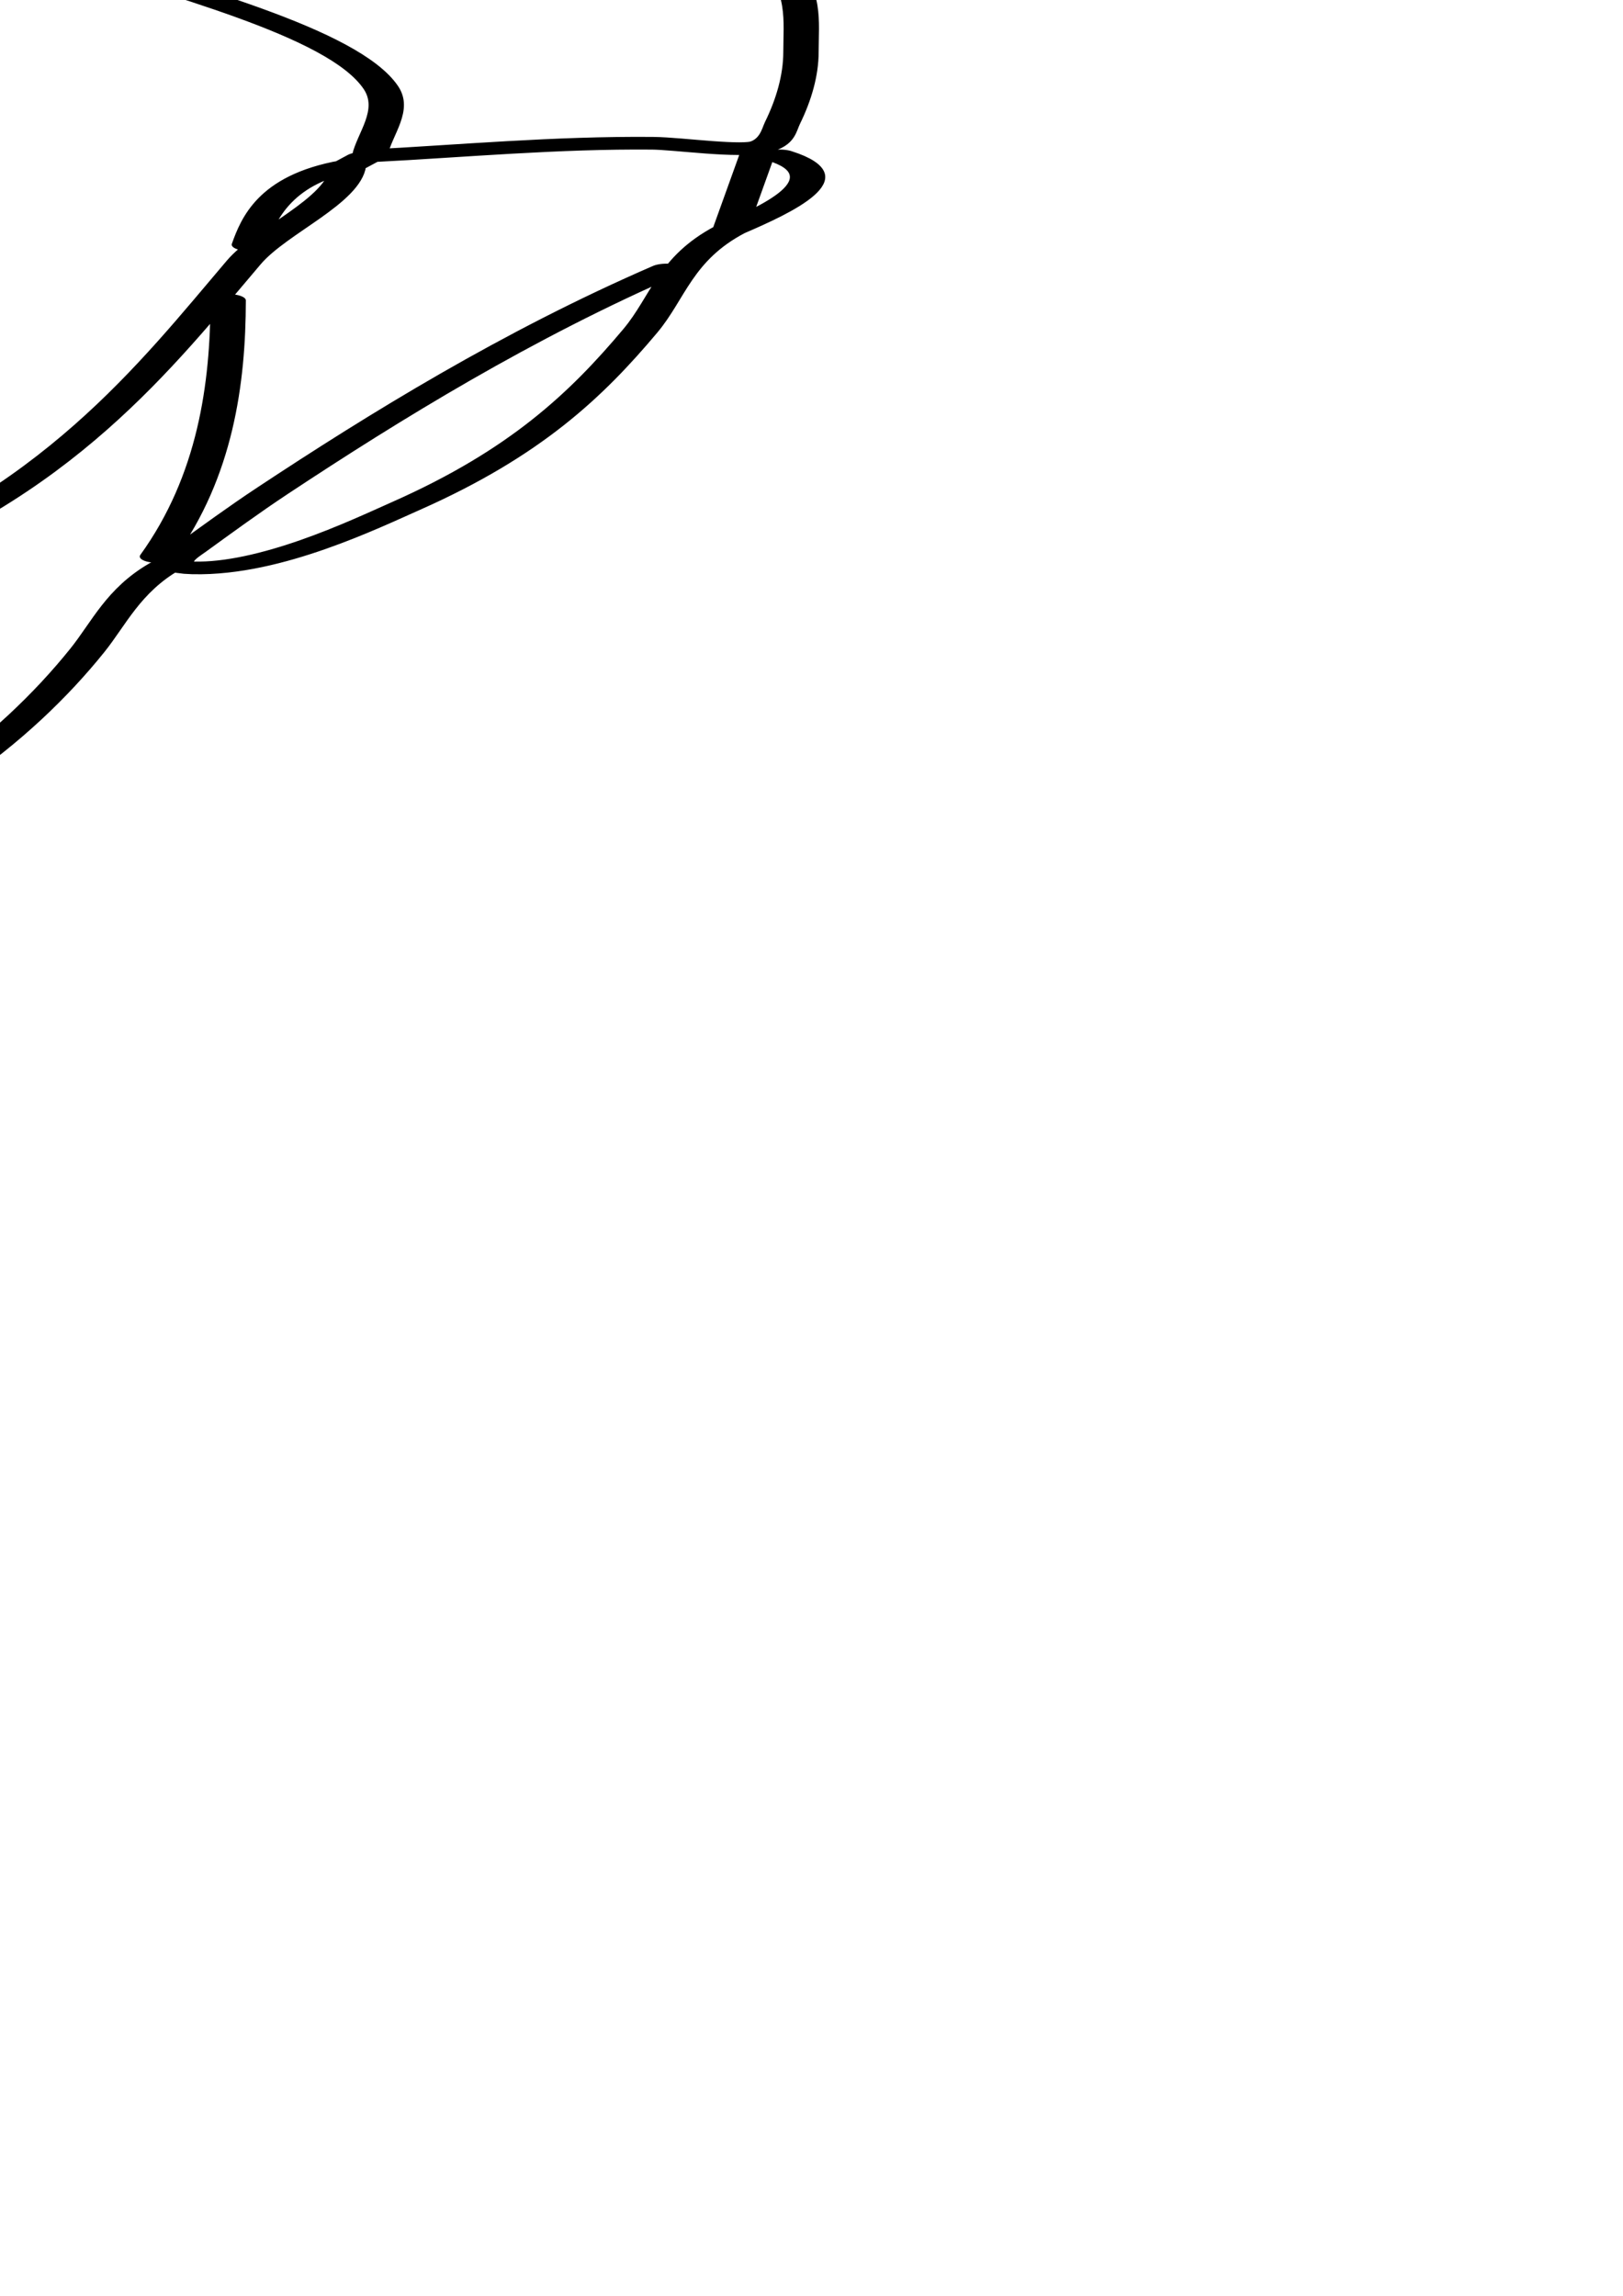 <svg xmlns="http://www.w3.org/2000/svg" xmlns:svg="http://www.w3.org/2000/svg" xmlns:sodipodi="http://sodipodi.sourceforge.net/DTD/sodipodi-0.dtd" xmlns:inkscape="http://www.inkscape.org/namespaces/inkscape" xmlns:xlink="http://www.w3.org/1999/xlink" width="210mm" height="297mm" viewBox="0 0 210 297">
  <sodipodi:namedview/><g inkscape:label="Ebene 1" inkscape:groupmode="layer" id="layer1">
    </g>
<path style="fill:none;stroke:#000000;stroke-linecap:round;stroke-width:5.0" d="M638 65C652.51 53.93 683.738 54.093 700 61C693.497 67.14 680.281 62.999 672 63C654.052 63.001 633.927 64.518 618 73M701 61C715.601 69.984 735.761 67.158 749.621 78.966C756.211 84.581 761.17 94.06 766.375 101C776.793 114.891 791.481 131.002 783.121 149.907C779.789 157.441 767.848 160.489 761 163.745C743.788 171.928 725.347 180.737 707 185.96C702.367 187.279 697.593 186.642 693 188C696.549 197.046 705.382 204.152 711.079 212C724.693 230.753 730.72 250.121 726 273C744.552 276.126 757.857 261.331 771 251.235C780.503 243.936 793.014 238.101 798.623 227C804.752 214.867 807 200.421 807 187C807 150.975 806.401 108.341 772 87.823C765.932 84.203 759.107 80.624 752 80M702 63L700 65M477 150L481 163C484.739 160.818 495.351 157.9 496.079 153.039C497.37 144.411 478.56 148.727 475 149C474.683 133.724 463.968 111.172 477.214 98.263C498.237 77.775 568.428 91.218 552.045 130C543.926 149.218 515.309 169.215 496 175.899C481.498 180.919 465.217 183.045 453.059 193.518C446.767 198.937 446.07 216.884 450.938 223.61C453.59 227.273 459.099 228.243 463 230M717 141C705.263 141 693.651 142.104 682.001 140.945C677.704 140.518 672.252 136.325 673.789 131.279C675.194 126.665 686.884 124.425 691 124.086C708.482 122.645 721.217 125.014 738 129M581 151C595.406 148.521 606.587 140.052 620 134.965C638.748 127.855 660.989 124.013 681 124M677 140C669.876 143.802 660.83 141.329 653 143.015C644.429 144.859 636.973 150.417 629 152.267C621.35 154.042 604.676 150.849 598 147M449 206C464.587 209.702 478.536 219.378 494 223.964C509.443 228.543 544.449 222.861 542.906 248C542.692 251.488 541.595 254.741 540.413 258C538.71 262.693 537.247 267.548 535 272C524.638 264.373 518.255 253.3 506 247.796C486.698 239.126 473.072 249.485 455 253.941C449.934 255.191 445.623 250.248 441 252.619C433.524 256.453 430.056 264.99 423 269C421.629 262.672 423.39 255.555 422.91 249C422.409 242.176 419.658 235.86 421.955 229C427.914 211.207 443.358 197.664 453.146 182C456.691 176.327 454.048 170.499 458 165L450 160C455.367 153.897 466.37 152.165 474 150M631 152L668 170.667L693 188M603 236C618.984 255.694 634.828 271.38 657 284.128C683.84 299.56 725.589 313.593 734.639 347.996C736.388 354.644 717.444 365.556 713 370C693.415 389.585 677.662 414.488 672.751 442C671.249 450.416 667.134 466.699 677.999 471.079C682.931 473.067 688.504 461.305 690.655 458C702.332 440.059 721.943 435.24 735.674 419.911C746.517 407.805 746.378 388.126 743.75 373C742.751 367.252 736.082 354.019 740.333 349.39C751.806 336.899 773.989 334.353 789 329.48C810 322.662 830.269 307.38 844.714 291C850.217 284.761 855.938 279.213 858.254 271C866.778 240.774 853.133 218.7 843.794 191C840.931 182.507 827.027 168.258 837.109 160.702C843.463 155.94 853.44 155.7 861 154.718C883.781 151.76 927.123 149.978 927.985 183C928.429 199.98 922.528 215.437 912.391 229C908.188 234.624 901.978 238.704 898.674 245C890.14 261.259 888.987 282.643 882.782 300C877.109 315.871 868.481 330.294 855.961 341.816C846.874 350.177 835.917 355.18 828.001 365C801.49 397.886 782.055 437.147 751.911 466.907C728.29 490.225 697.181 504.791 674.089 529.015C655.423 548.596 653.598 572.411 643.138 596C638.686 606.04 629.125 613.454 626 624C636.024 620.28 644.21 615.066 655 613.184C660.877 612.16 668.548 614.95 673.91 611.901C681.94 607.335 687.778 590.307 684 582L655 611M629 154C630.792 160.038 637.933 162.127 643 165.203C656.658 173.495 669.677 182.005 685 187M458 165L480 163M450 215C455.463 217.549 459.594 222.087 461 228M621 254C652.567 273.073 687.803 275 724 275C723.257 289.481 712.706 299.744 707 312M424 269C407.954 289.806 413.623 315.245 431 333M536 273L536 275M726 273L724 275M420 314C425.594 296.499 439.785 285.014 459 288.225C467.06 289.572 474.339 296.554 482 299.466C492.374 303.409 503.687 304.775 514 308.826C527.692 314.206 540.061 322.745 554 327.76C581.463 337.64 615.168 337.086 644 339.83C661.382 341.484 688.151 328.334 703.981 338.738C708.036 341.404 709.411 346.146 712 350M413 304C405.179 318.109 411.416 340.096 414.196 355C415.218 360.48 414.801 365.789 417 371L422 356M704 312L671 335M660 341C634.707 361.006 601.12 381.702 570 390.573C546.071 397.393 520.591 397.828 496 400.17C471.668 402.487 447.282 405.12 423 402C426.032 412.208 434.011 416.791 441.91 422.519C446.727 426.011 449.241 430.76 455.001 433.288C470.53 440.105 490.974 432.457 506 427.656C556.241 411.604 599.136 384.351 646 360.752C665.244 351.062 686.325 334.679 708 347M736 350L738 352M417 371C418.313 381.22 416.999 393.184 423 402M429 379L434 403M419 380L429 387M436 405L440 420M449 431C450.501 435.696 452.678 440.063 458 438L457 435M459 439L461 440L458 443L457 441M462 442C461.172 456.004 467.759 469.615 471.105 483C477.595 508.969 473.715 535.485 501 550.651C522.995 562.878 552.255 556.475 571.957 573.376C582.643 582.543 580.478 598.4 586.438 610C591.134 619.14 601.032 624.647 607.829 632.015C613.576 638.244 617.348 646.795 624 652L649 616M458 444L461 445M666 788C667.307 777.711 669.7 762.034 680 757C679.286 770.917 669.119 782.197 665.21 795.004C653.007 834.987 638.633 887.749 607.996 917.985C595.576 930.243 578.8 937.125 565 947.654C535.662 970.041 509.56 999.454 495.452 1034C474.849 1084.45 470.694 1143.11 472.015 1197C472.579 1220.02 488.624 1251.92 478 1274C468.882 1259.18 465.474 1237.59 459.999 1221C441.296 1164.33 431.845 1104.13 418.5 1046C405.937 991.273 383.164 940.585 367.424 887C352.169 835.062 344.6 777.916 346.961 724C347.498 711.721 348.909 699.261 348.995 687C349.055 678.611 346.946 670.389 348.666 662C353.82 636.855 368.451 614.203 378.576 591C385.473 575.194 393.859 564.124 409 555.576C413.007 553.313 418.966 549.142 423.836 549.644C429.186 550.194 422.763 558.109 421.615 560C415.07 570.782 407.989 582.423 403 594C412.535 598.109 422.613 601.064 431 607.529C458.547 628.764 469.263 664.367 482 695M455 634C471.735 614.646 486.83 598.58 509 585.062C514.979 581.416 525.786 573.821 533 574.329C540.058 574.827 549.438 582.094 555 586.159C579.472 604.042 589.308 634.136 600 661C604.965 659.519 620.178 655.208 624.74 656.63C629.682 658.171 636.092 669.224 640 672.961C655.374 687.662 679.183 703.856 684.582 726C686.76 734.934 683.721 744.175 683 753C696.347 751.038 709.378 747.68 723 748.015C726.775 748.107 735.412 751.754 738.411 749.292C740.703 747.412 740.909 742.708 741.385 740C742.988 730.89 743.999 721.243 744 712C744.001 699.958 744.738 687.512 740.441 676C735.028 661.498 722.875 650.442 713 639C706.513 631.483 699.134 621.363 690.83 615.857C686.46 612.959 680.623 613.505 676 611M618 659C615.248 673.272 601.882 689.729 595.247 703C577.26 738.973 557.253 775.431 545.435 814C521.509 892.089 503.729 972.086 482.884 1051C477.368 1071.89 474.13 1092.93 469.661 1114C468.073 1121.49 468.646 1130.2 465 1137C459.328 1127.78 457.513 1114.55 455.4 1104C451.987 1086.97 448.239 1070.01 444.715 1053C431.272 988.134 424.607 920.969 420.09 855C418.265 828.356 422.171 800.421 418.575 774C417.008 762.488 412.205 752.565 402.985 745.12C395.031 738.698 381.585 736.305 375.563 727.957C372.593 723.839 371.943 717.85 370.885 713C364.613 684.234 378.833 648.604 388.696 622.001C389.761 619.128 392.381 615.926 392.465 612.83C392.694 604.406 386.228 591.387 402 595M401 595L393 610M393 615L409 642M671 615C657.069 629.047 647.618 648.32 628 655M626 624L619 630M623 652L623 655M583 662L598 661M738 751L734 782C740.485 774.166 750.565 761.425 741 753M682 754L680 757M734 782C726.198 793.415 725.22 808.92 721.28 822C713.664 847.289 705.042 870.166 688.195 891C682.271 898.326 668.998 916.224 658.078 915.492C653.475 915.183 656.53 910.177 657.61 908C661.429 900.302 665.208 892.563 669.309 885C685.049 855.965 703.941 823.436 725 798M663 810C662.978 842.745 661.224 879.213 653 911M654 915C648.193 924.354 646.133 937.433 643.09 948C638.056 965.484 631.242 983.931 622.677 1000C588.938 1063.29 554.452 1123.64 531.667 1192C521.904 1221.29 513.208 1250.06 511.09 1281C508.65 1316.62 511.031 1352.88 517.805 1388C522.91 1414.47 532.919 1443.04 533.545 1470C534.746 1521.74 523.029 1573.25 523.029 1625C523.029 1669.42 535.097 1712.19 545 1755M465 1137L465 1141M478 1274L479 1282M2 1722L2 1724M14 1725L34.958 1723.64L34 1739L52 1734M1 1734C8.064 1738.02 7.871 1749.99 1 1754M34 1739L22 1740M32 1741L31 1753" transform="translate(-577.122,-226.816) scale(0.915,0.328)"/></svg>